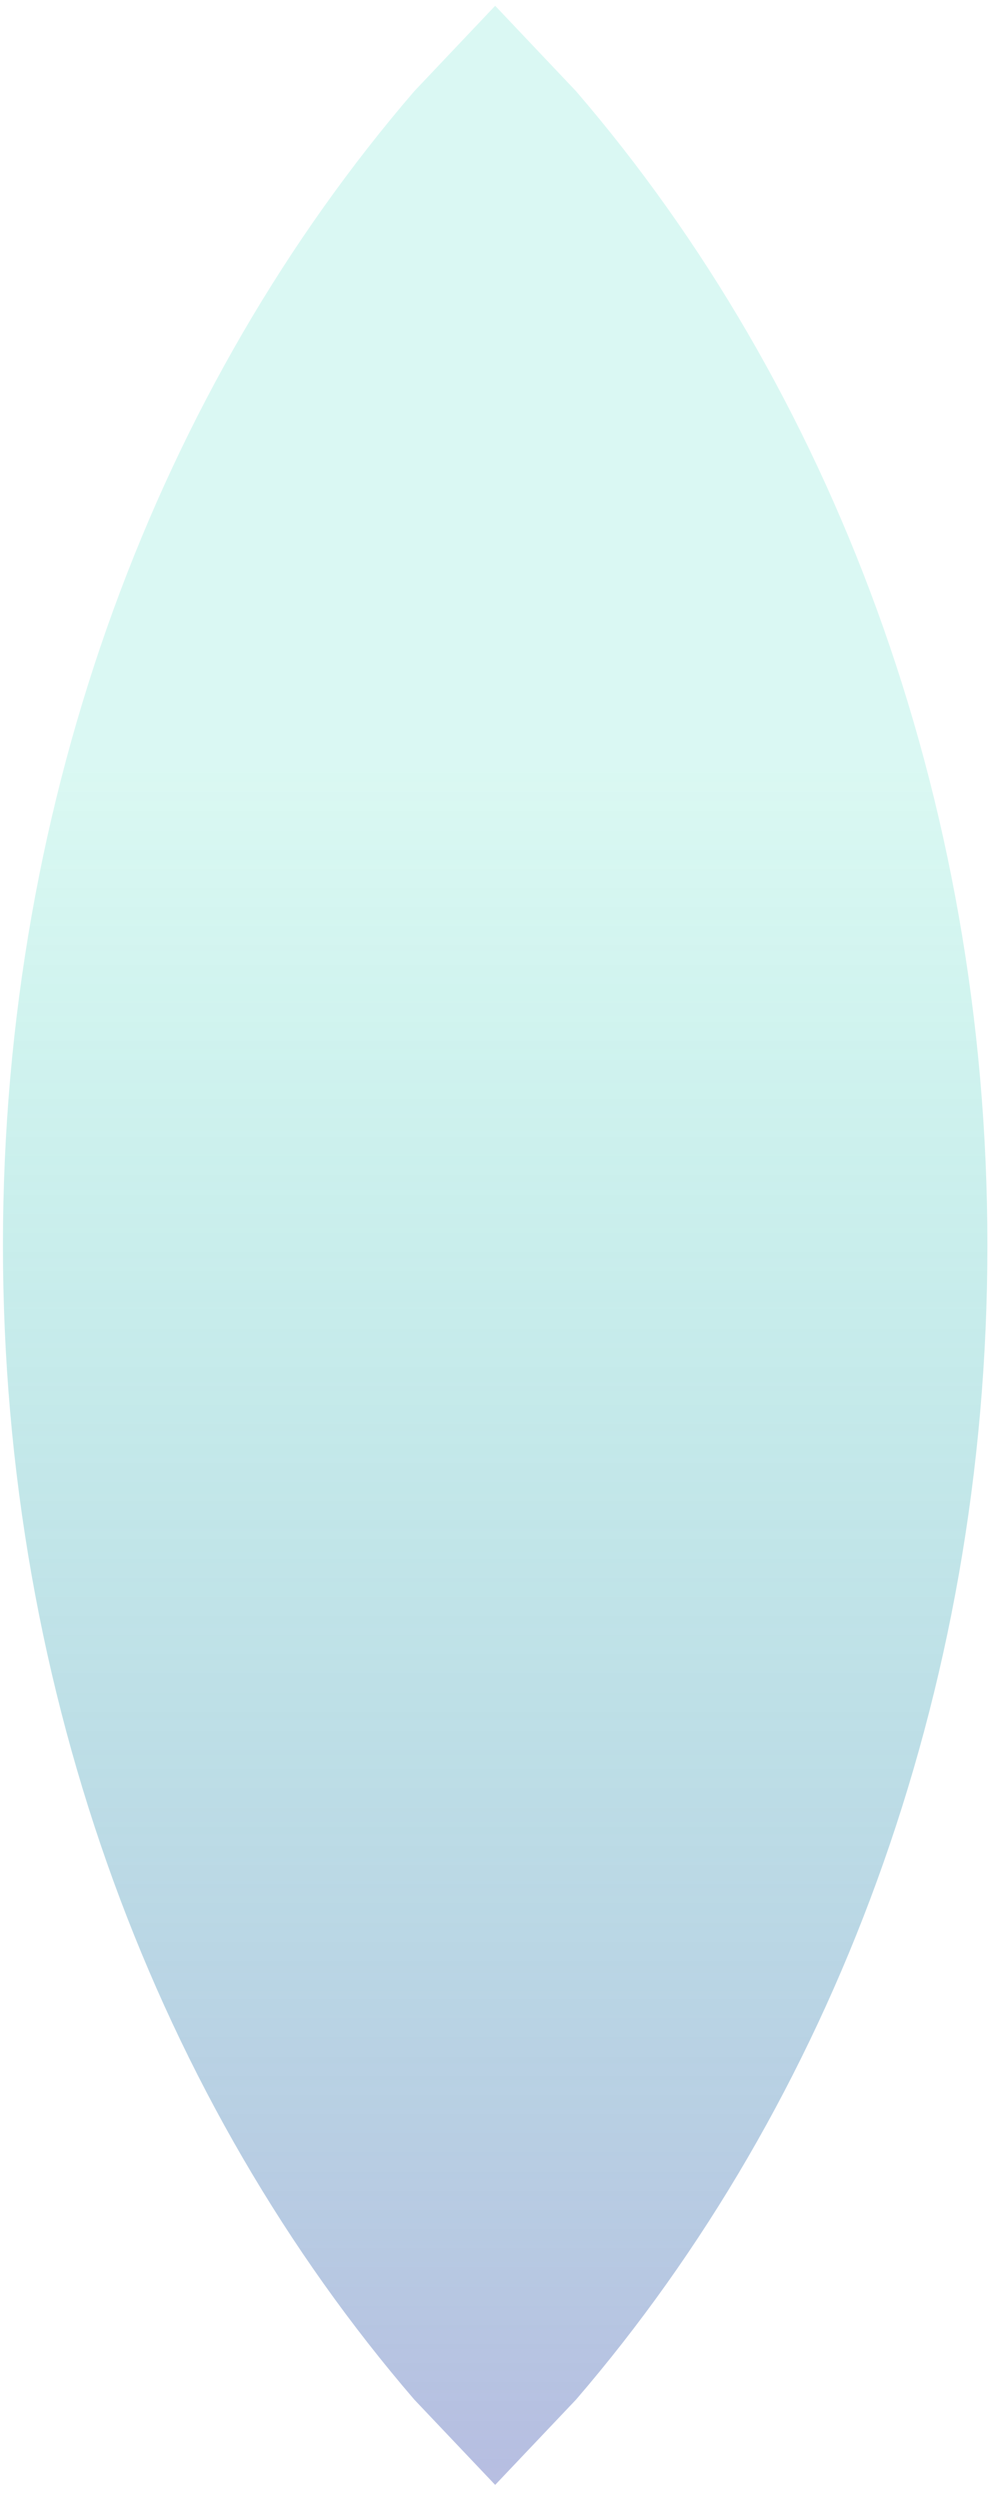 <svg version="1.1" xmlns="http://www.w3.org/2000/svg" xmlns:xlink="http://www.w3.org/1999/xlink" width="122.0px" height="304.667px" class="slides-canvas" viewBox="-1 -1 92 229" preserveAspectRatio="none"> 
 <defs> 
  <linearGradient id="lg_2609d1ab_806e7dc3_90_de_1c6296" x1="0" y1="393" x2="0" y2="620" spreadMethod="reflect" gradientUnits="userSpaceOnUse"> 
   <stop offset="0.31" stop-color="#09D1AB" stop-opacity="0.15" /> 
   <stop offset="1" stop-color="#6E7DC3" stop-opacity="0.5" /> 
  </linearGradient> 
 </defs> 
 <g text-rendering="geometricPrecision" transform="scale(1, 1)"> 
  <g transform="matrix(1, 0, 0, 1, -899, -394)"> 
   <path fill="url(#lg_2609d1ab_806e7dc3_90_de_1c6296)" d="M943.51 393.53L950.94 401.35C974.3 428.41 988.75 465.79 988.75 507.07 988.75 548.36 974.3 585.74 950.94 612.8L943.51 620.61 936.08 612.8C912.72 585.74 898.27 548.36 898.27 507.07 898.27 465.79 912.72 428.41 936.08 401.35z" /> 
  </g> 
 </g> 
</svg>